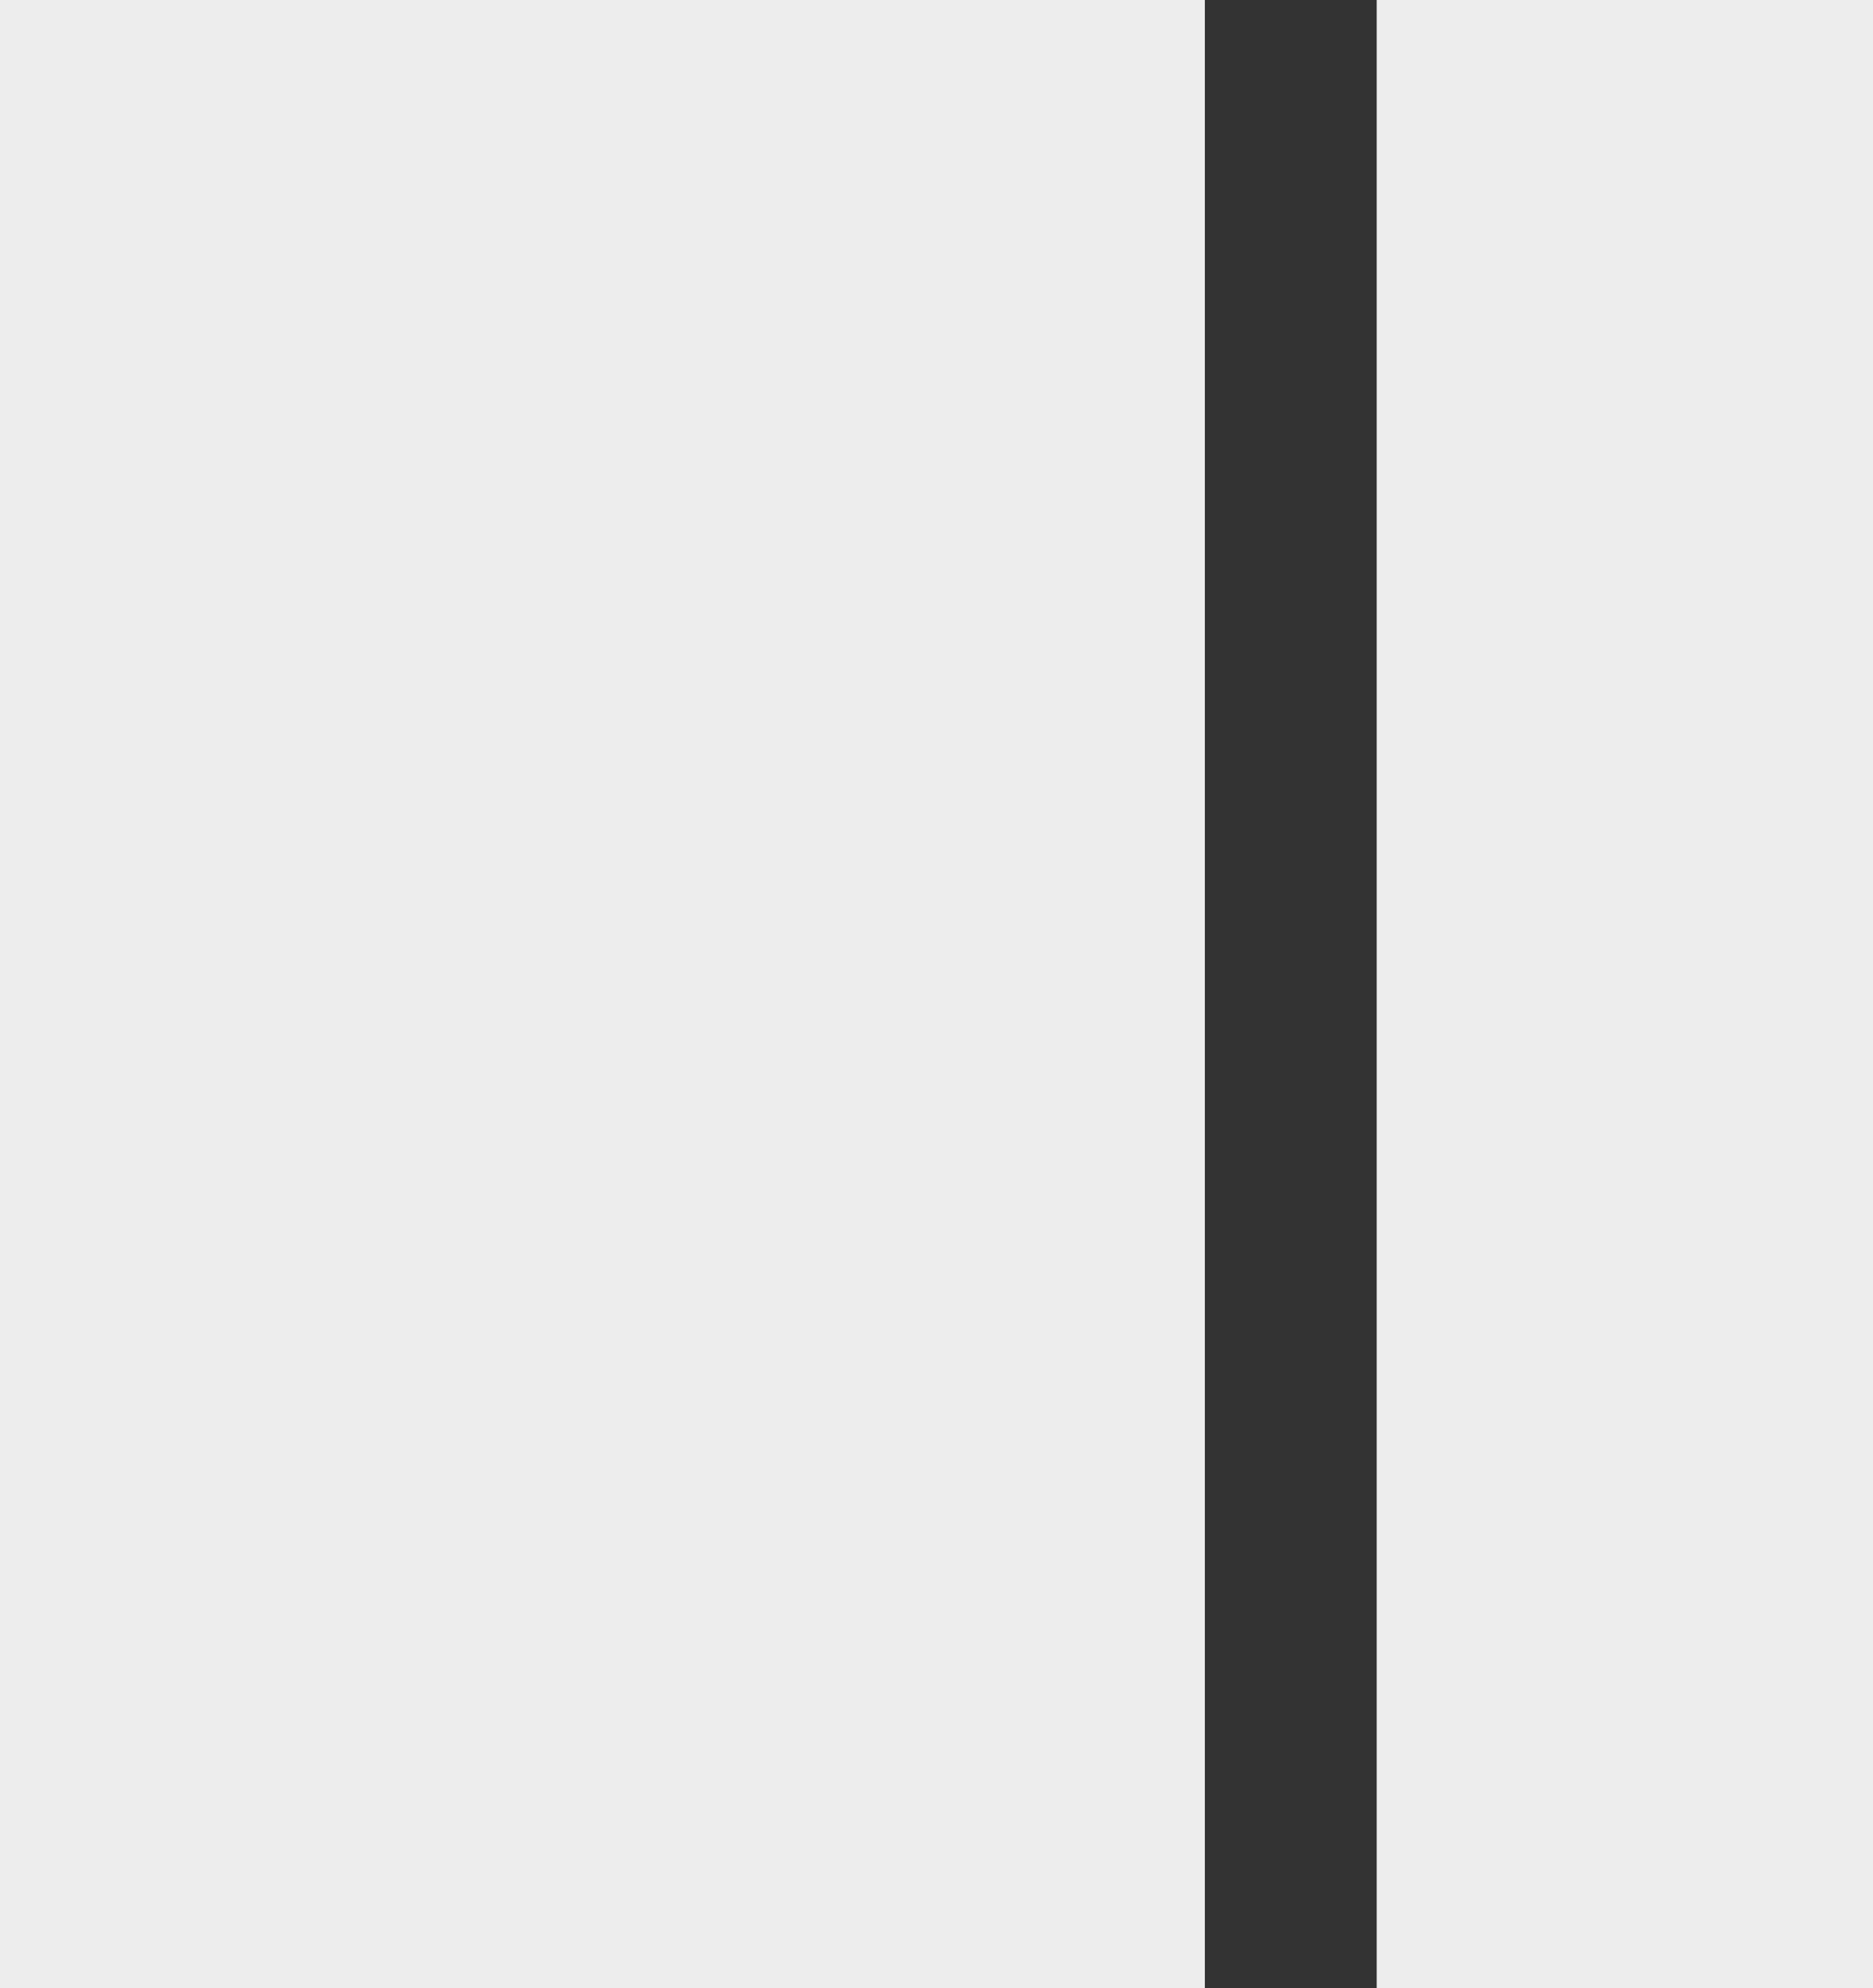 <?xml version="1.0" encoding="utf-8"?>
<!DOCTYPE svg PUBLIC "-//W3C//DTD SVG 1.1//EN" "http://www.w3.org/Graphics/SVG/1.1/DTD/svg11.dtd">
<svg version="1.1" id="Слой_1" xmlns="http://www.w3.org/2000/svg" xmlns:xlink="http://www.w3.org/1999/xlink" x="0px" y="0px"
	 width="98px" height="104px" viewBox="-693 736 98 104" enable-background="new -693 736 98 104" xml:space="preserve">
<rect x="-693" y="736" width="98" height="104" fill="#333333" stroke="none"/>
<g transform="translate(0,637) scale(0.1,-0.1)">
	<path fill="#EDEDED" d="M-6930-1510v-520.2h315.2h315.2v520.2v520.2h-315.2H-6930V-1510z"/>
	<path fill="#EDEDED" d="M-6209.7-1510v-520.2h129.8h129.9v520.2v520.2h-129.9h-129.8V-1510z"/>
</g>
</svg>
